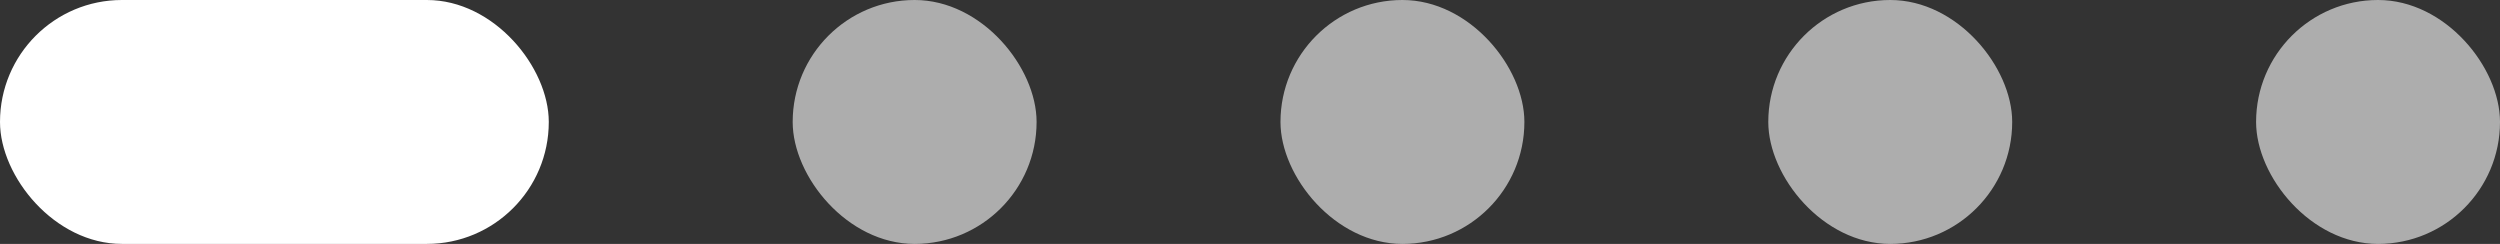 <svg width="82" height="8" viewBox="0 0 82 8" fill="none" xmlns="http://www.w3.org/2000/svg">
<rect x="0" y="0" width="82" height="8" fill="#333333" stroke="none"/>
<rect width="18" height="8" rx="4" fill="white"/>
<rect opacity="0.6" x="26" width="8" height="8" rx="4" fill="white"/>
<rect opacity="0.6" x="42" width="8" height="8" rx="4" fill="white"/>
<rect opacity="0.6" x="58" width="8" height="8" rx="4" fill="white"/>
<rect opacity="0.6" x="74" width="8" height="8" rx="4" fill="white"/>
</svg>
